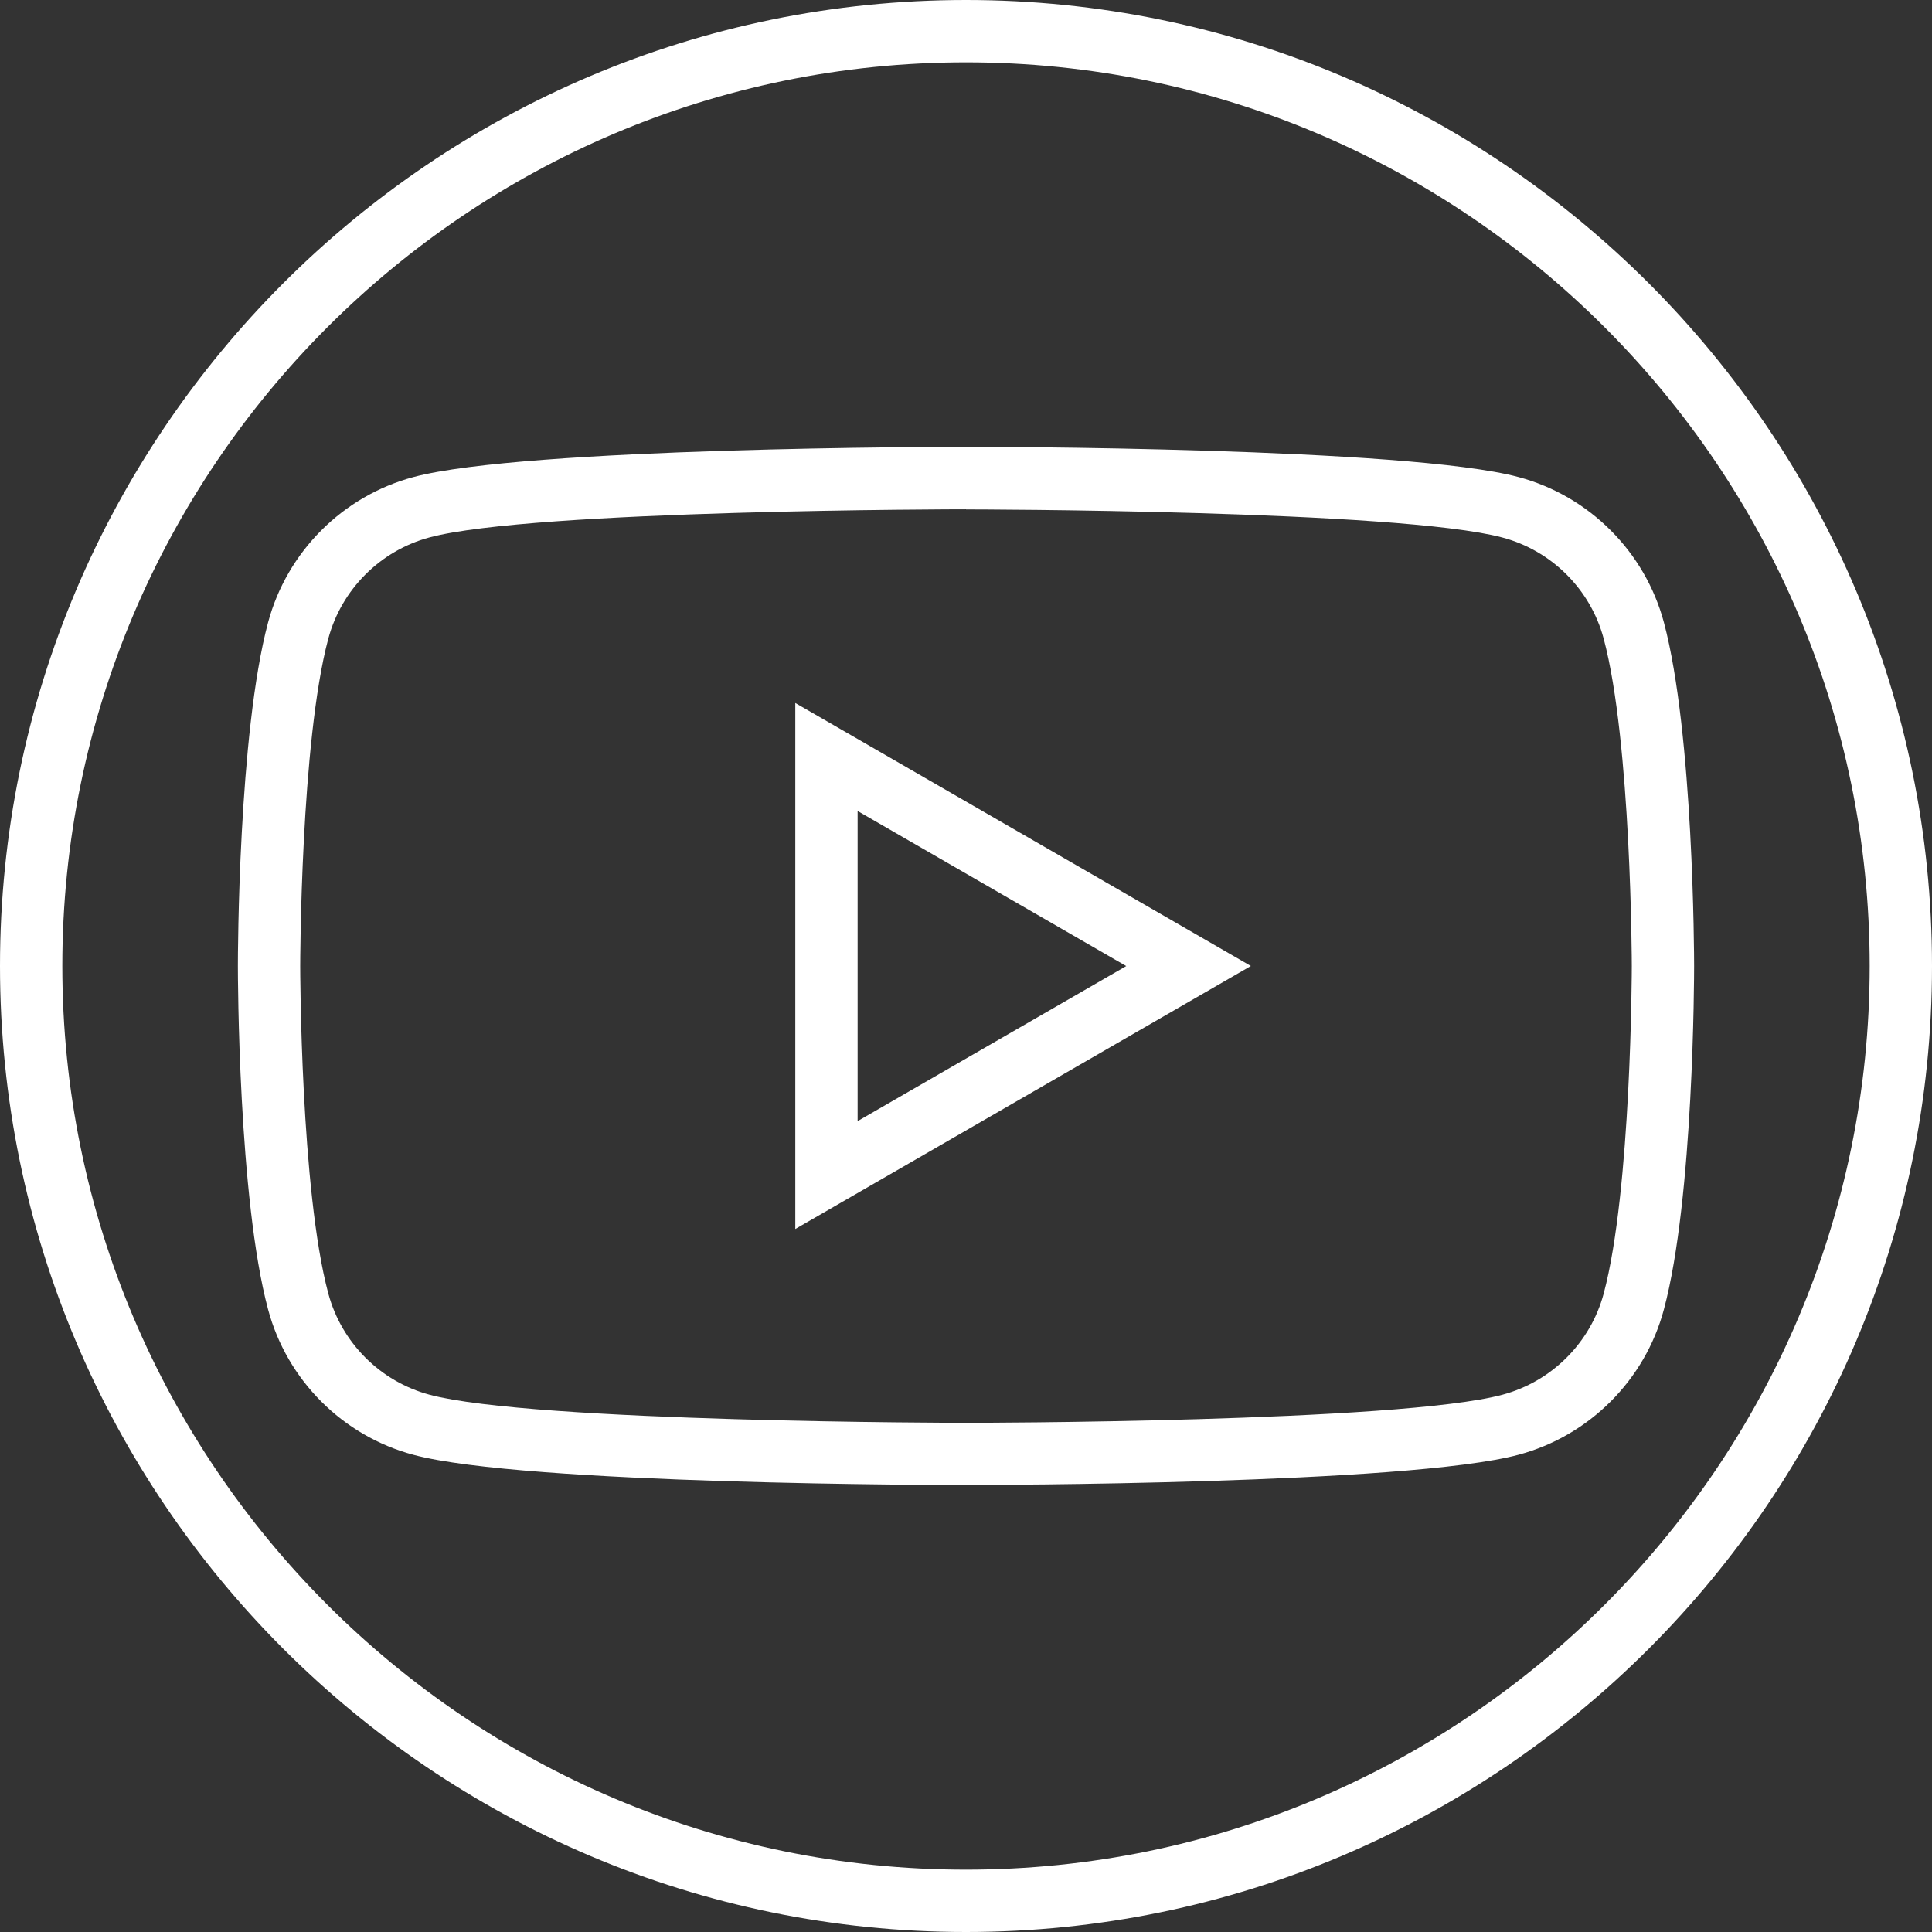 <?xml version="1.0" encoding="UTF-8"?>
<svg id="_레이어_2" data-name="레이어 2" xmlns="http://www.w3.org/2000/svg" viewBox="0 0 310 310">
  <rect x="0" y="0" width="310" height="310" fill="#333333" stroke="none"/>
  <defs>
    <style>
      .cls-1 {
        fill: #fff;
      }
    </style>
  </defs>
  <g id="_레이어_1-2" data-name="레이어 1">
    <path class="cls-1" d="M155,310C69.53,310,0,240.47,0,155S69.53,0,155,0s155,69.53,155,155-69.53,155-155,155ZM155,10C75.05,10,10,75.05,10,155s65.05,145,145,145,145-65.05,145-145S234.95,10,155,10Z"/>
    <path class="cls-1" d="M155,238.28c-2.88,0-70.81-.05-88.67-4.85-11.34-3.03-20.27-11.96-23.31-23.31-4.79-17.86-4.85-53.61-4.85-55.13s.06-37.26,4.85-55.13c3.04-11.34,11.97-20.27,23.31-23.31,17.86-4.79,85.79-4.85,88.67-4.85s70.81.05,88.67,4.85c11.34,3.04,20.27,11.97,23.31,23.31h0c4.77,17.86,4.85,53.61,4.85,55.12,0,1.52-.05,37.26-4.85,55.13-3.03,11.34-11.97,20.27-23.31,23.31-17.86,4.79-85.79,4.85-88.67,4.85ZM155,81.72c-.69,0-69.48.05-86.08,4.51-7.9,2.12-14.12,8.34-16.24,16.24-4.45,16.6-4.51,52.18-4.51,52.54s.05,35.94,4.51,52.54c2.12,7.9,8.34,14.12,16.24,16.24,16.61,4.45,85.39,4.51,86.08,4.51s69.48-.05,86.08-4.51c7.9-2.12,14.12-8.33,16.24-16.23,4.45-16.6,4.51-52.18,4.51-52.54s-.07-35.94-4.51-52.54c-2.11-7.9-8.33-14.12-16.24-16.23-16.61-4.45-85.39-4.51-86.08-4.51ZM127.61,197.21v-84.41l73.1,42.2-73.1,42.2ZM137.61,130.12v49.77l43.1-24.88-43.1-24.88Z"/>
  </g>
</svg>